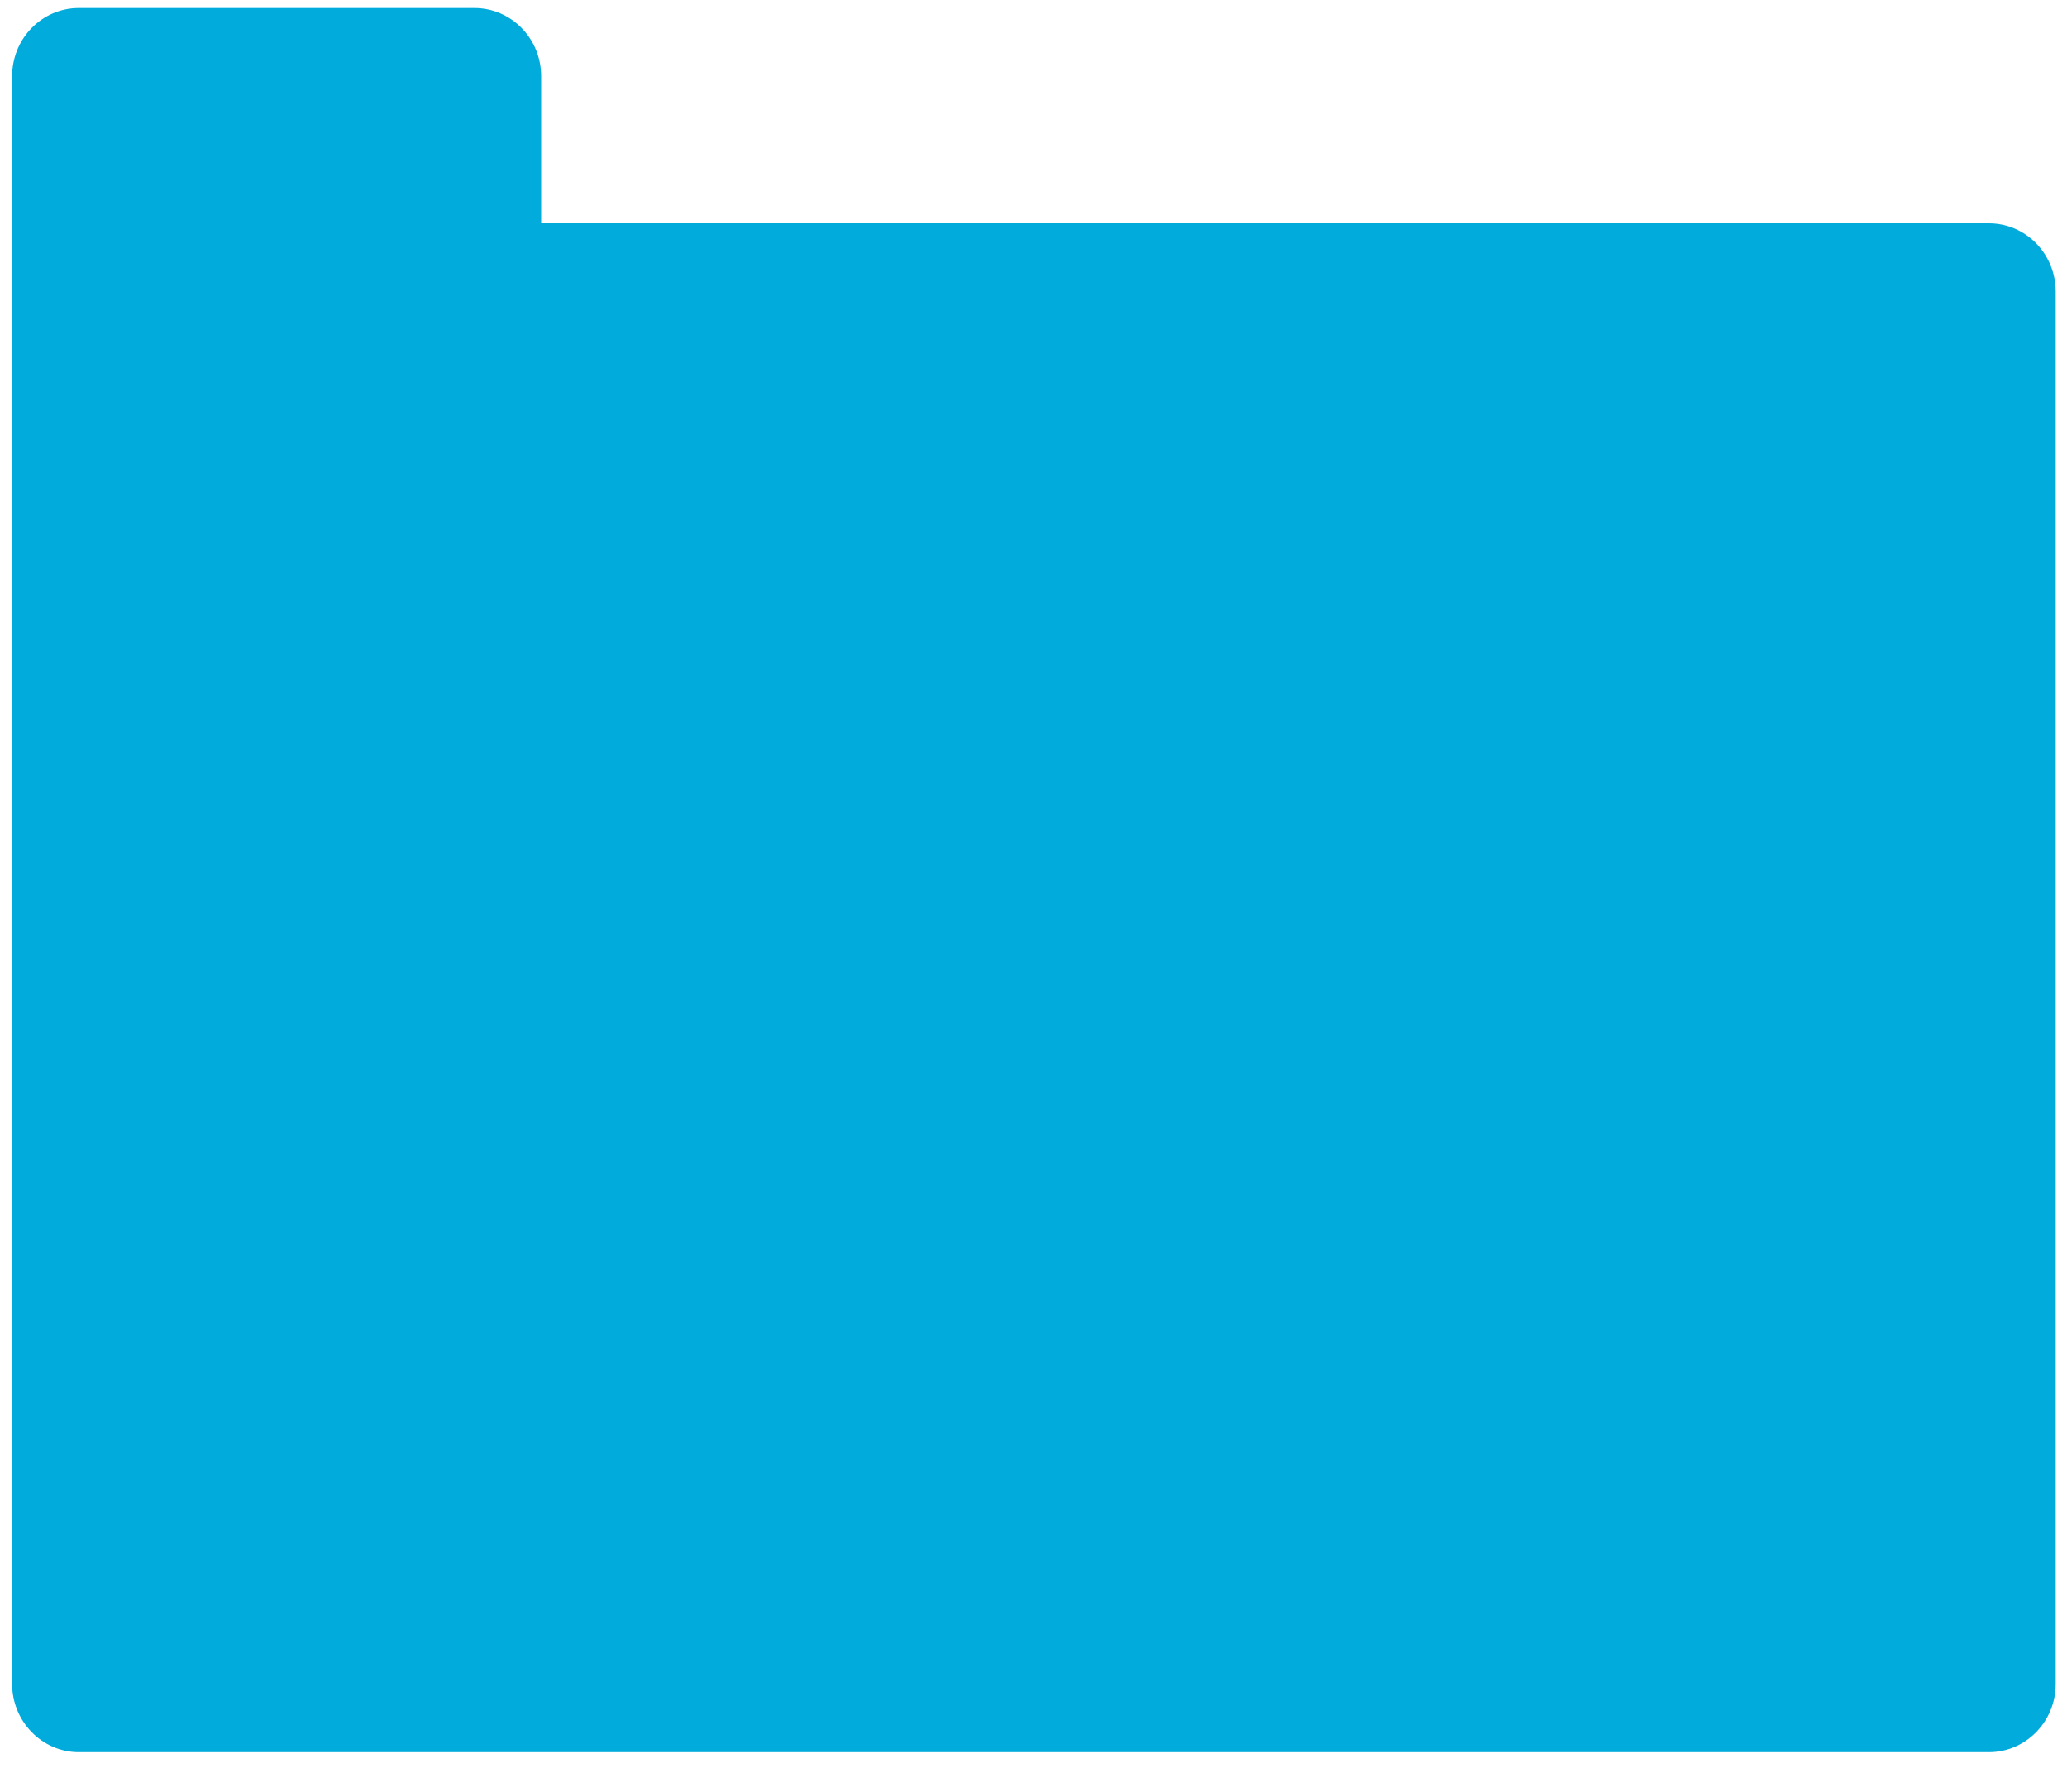 <?xml version="1.0" encoding="UTF-8"?>
<svg width="15px" height="13px" viewBox="0 0 15 13" version="1.1" xmlns="http://www.w3.org/2000/svg" xmlns:xlink="http://www.w3.org/1999/xlink">
    <!-- Generator: Sketch 45 (43475) - http://www.bohemiancoding.com/sketch -->
    <title>Shape</title>
    <desc>Created with Sketch.</desc>
    <defs></defs>
    <g id="Case-MGMT" stroke="none" stroke-width="1" fill="none" fill-rule="evenodd">
        <g id="case-details-files" transform="translate(-670, -409)" fill-rule="nonzero" fill="#01ABDB">
            <g id="Group-8" transform="translate(670, 407)">
                <g id="tiny-icons/file" transform="translate(0, 2)">
                    <path d="M14.433,1.62 L3.927,1.62 L3.927,0.553 C3.927,0.279 3.71,0.058 3.442,0.058 L0.572,0.058 C0.305,0.058 0.088,0.279 0.088,0.553 L0.088,12.218 C0.088,12.49 0.305,12.713 0.572,12.713 L14.433,12.713 C14.701,12.713 14.918,12.491 14.918,12.218 L14.918,2.116 C14.918,1.842 14.701,1.62 14.433,1.62 L14.433,1.62 Z" id="Shape"></path>
                </g>
            </g>
        </g>
    </g>
</svg>
